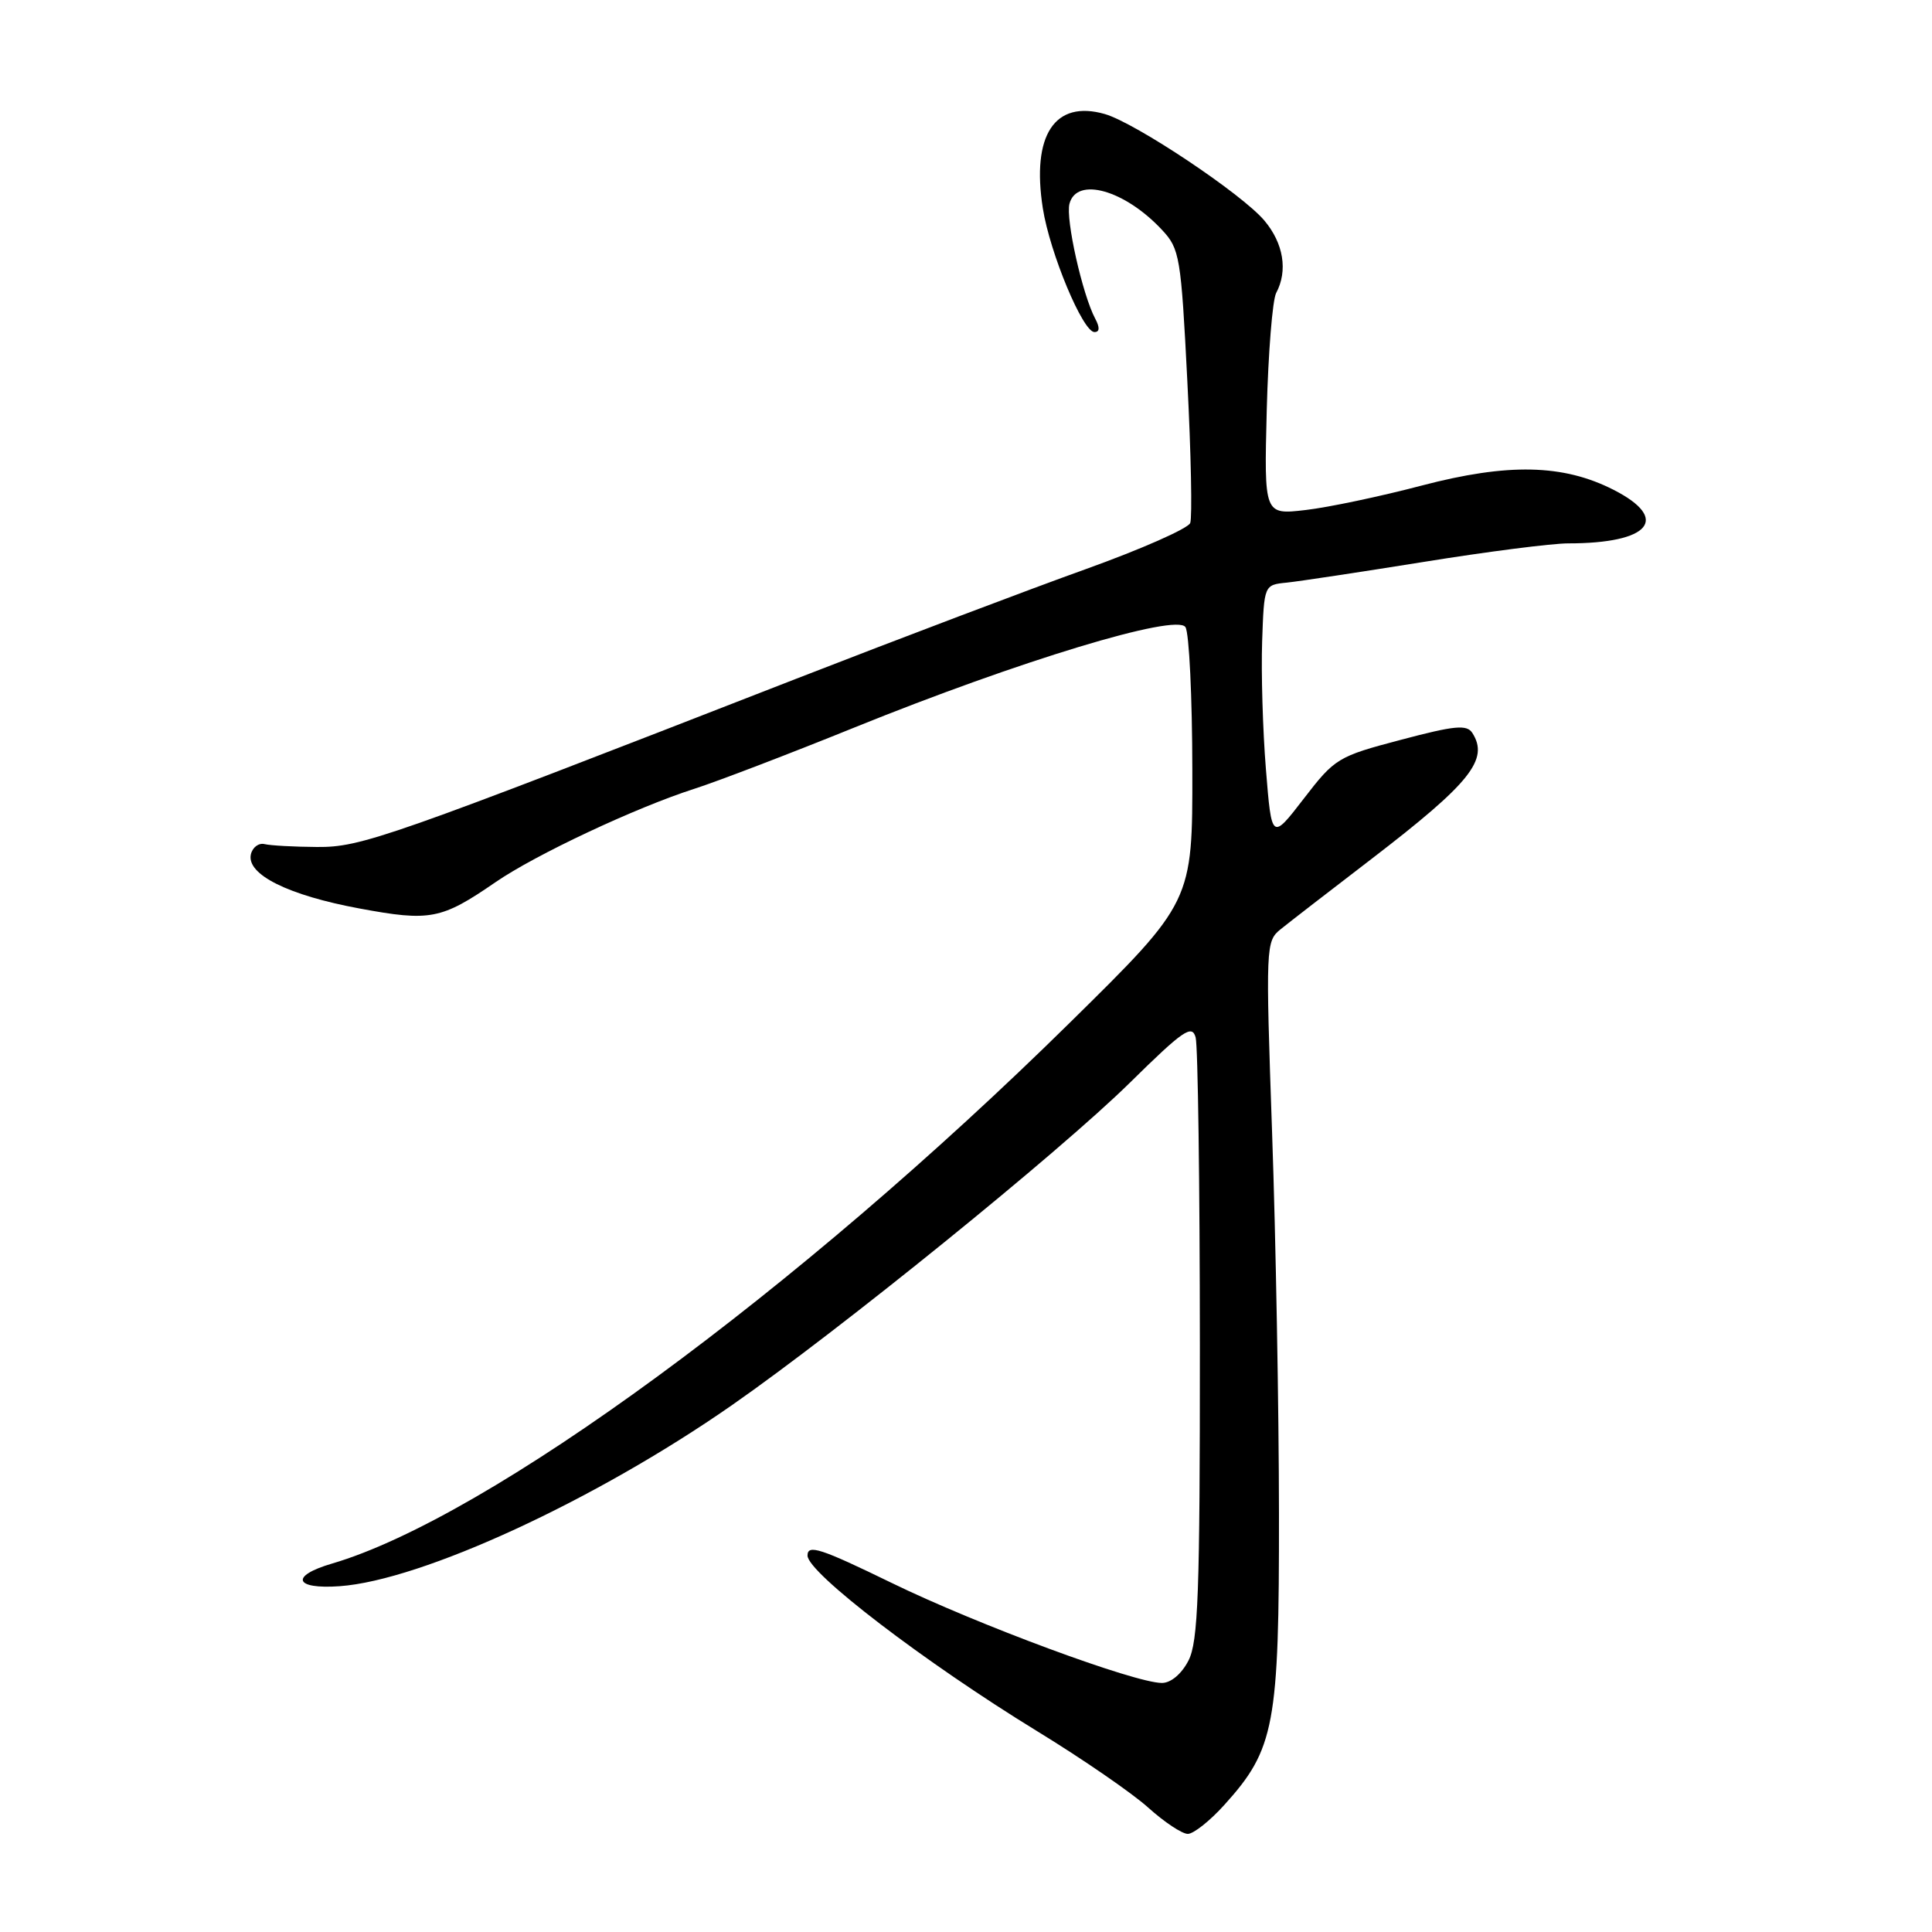 <?xml version="1.0" encoding="UTF-8" standalone="no"?>
<!DOCTYPE svg PUBLIC "-//W3C//DTD SVG 1.1//EN" "http://www.w3.org/Graphics/SVG/1.1/DTD/svg11.dtd" >
<svg xmlns="http://www.w3.org/2000/svg" xmlns:xlink="http://www.w3.org/1999/xlink" version="1.1" viewBox="0 0 256 256">
 <g >
 <path fill="currentColor"
d=" M 162.24 239.15 C 168.91 231.77 169.50 228.61 169.47 200.50 C 169.46 186.75 169.05 164.08 168.56 150.13 C 167.70 125.34 167.72 124.72 169.69 123.13 C 170.80 122.23 176.23 118.03 181.75 113.80 C 194.84 103.75 197.33 100.64 195.10 97.13 C 194.37 95.98 192.78 96.13 185.62 98.03 C 177.27 100.23 176.88 100.47 172.76 105.82 C 168.50 111.35 168.50 111.35 167.74 101.92 C 167.32 96.74 167.10 89.12 167.24 85.00 C 167.50 77.50 167.50 77.50 170.50 77.20 C 172.15 77.03 180.33 75.79 188.69 74.45 C 197.04 73.10 205.65 72.00 207.81 72.00 C 218.61 72.00 221.36 68.76 213.82 64.91 C 207.14 61.50 199.82 61.34 188.38 64.34 C 182.95 65.77 176.03 67.23 173.00 67.58 C 167.50 68.22 167.50 68.22 167.85 54.36 C 168.05 46.74 168.61 39.74 169.10 38.82 C 170.67 35.88 170.08 32.25 167.54 29.23 C 164.57 25.70 150.46 16.28 146.39 15.11 C 139.75 13.21 136.66 17.91 138.18 27.60 C 139.11 33.51 143.48 44.00 145.02 44.00 C 145.71 44.00 145.75 43.40 145.13 42.24 C 143.43 39.06 141.18 29.03 141.71 27.00 C 142.66 23.37 149.04 25.17 153.97 30.46 C 156.32 32.97 156.49 33.98 157.33 50.54 C 157.82 60.13 157.99 68.57 157.71 69.30 C 157.43 70.03 151.20 72.78 143.85 75.42 C 136.51 78.05 119.25 84.59 105.50 89.94 C 51.17 111.11 47.87 112.27 42.00 112.23 C 38.98 112.21 35.85 112.04 35.06 111.85 C 34.27 111.66 33.45 112.28 33.24 113.22 C 32.66 115.88 38.19 118.63 47.64 120.38 C 57.01 122.12 58.47 121.84 65.65 116.90 C 70.95 113.25 84.22 107.02 92.00 104.52 C 95.03 103.55 104.57 99.90 113.21 96.40 C 135.03 87.57 155.90 81.24 157.08 83.10 C 157.57 83.87 157.98 92.38 157.99 102.00 C 158.02 119.50 158.02 119.50 141.76 135.51 C 105.67 171.06 64.69 201.10 44.00 207.18 C 38.39 208.82 38.99 210.61 45.00 210.18 C 55.88 209.41 78.88 198.80 96.93 186.23 C 111.17 176.32 140.36 152.67 149.69 143.49 C 156.78 136.51 157.95 135.70 158.43 137.47 C 158.73 138.58 158.98 156.96 158.99 178.30 C 159.00 211.14 158.77 217.55 157.47 220.05 C 156.56 221.81 155.15 223.00 153.96 223.00 C 150.37 223.00 129.48 215.27 118.14 209.74 C 108.73 205.16 107.00 204.59 107.00 206.12 C 107.00 208.39 122.56 220.28 137.41 229.38 C 143.41 233.05 150.05 237.62 152.16 239.53 C 154.28 241.44 156.63 243.00 157.39 243.00 C 158.15 243.00 160.33 241.27 162.24 239.15 Z "/>
</g>
</svg>